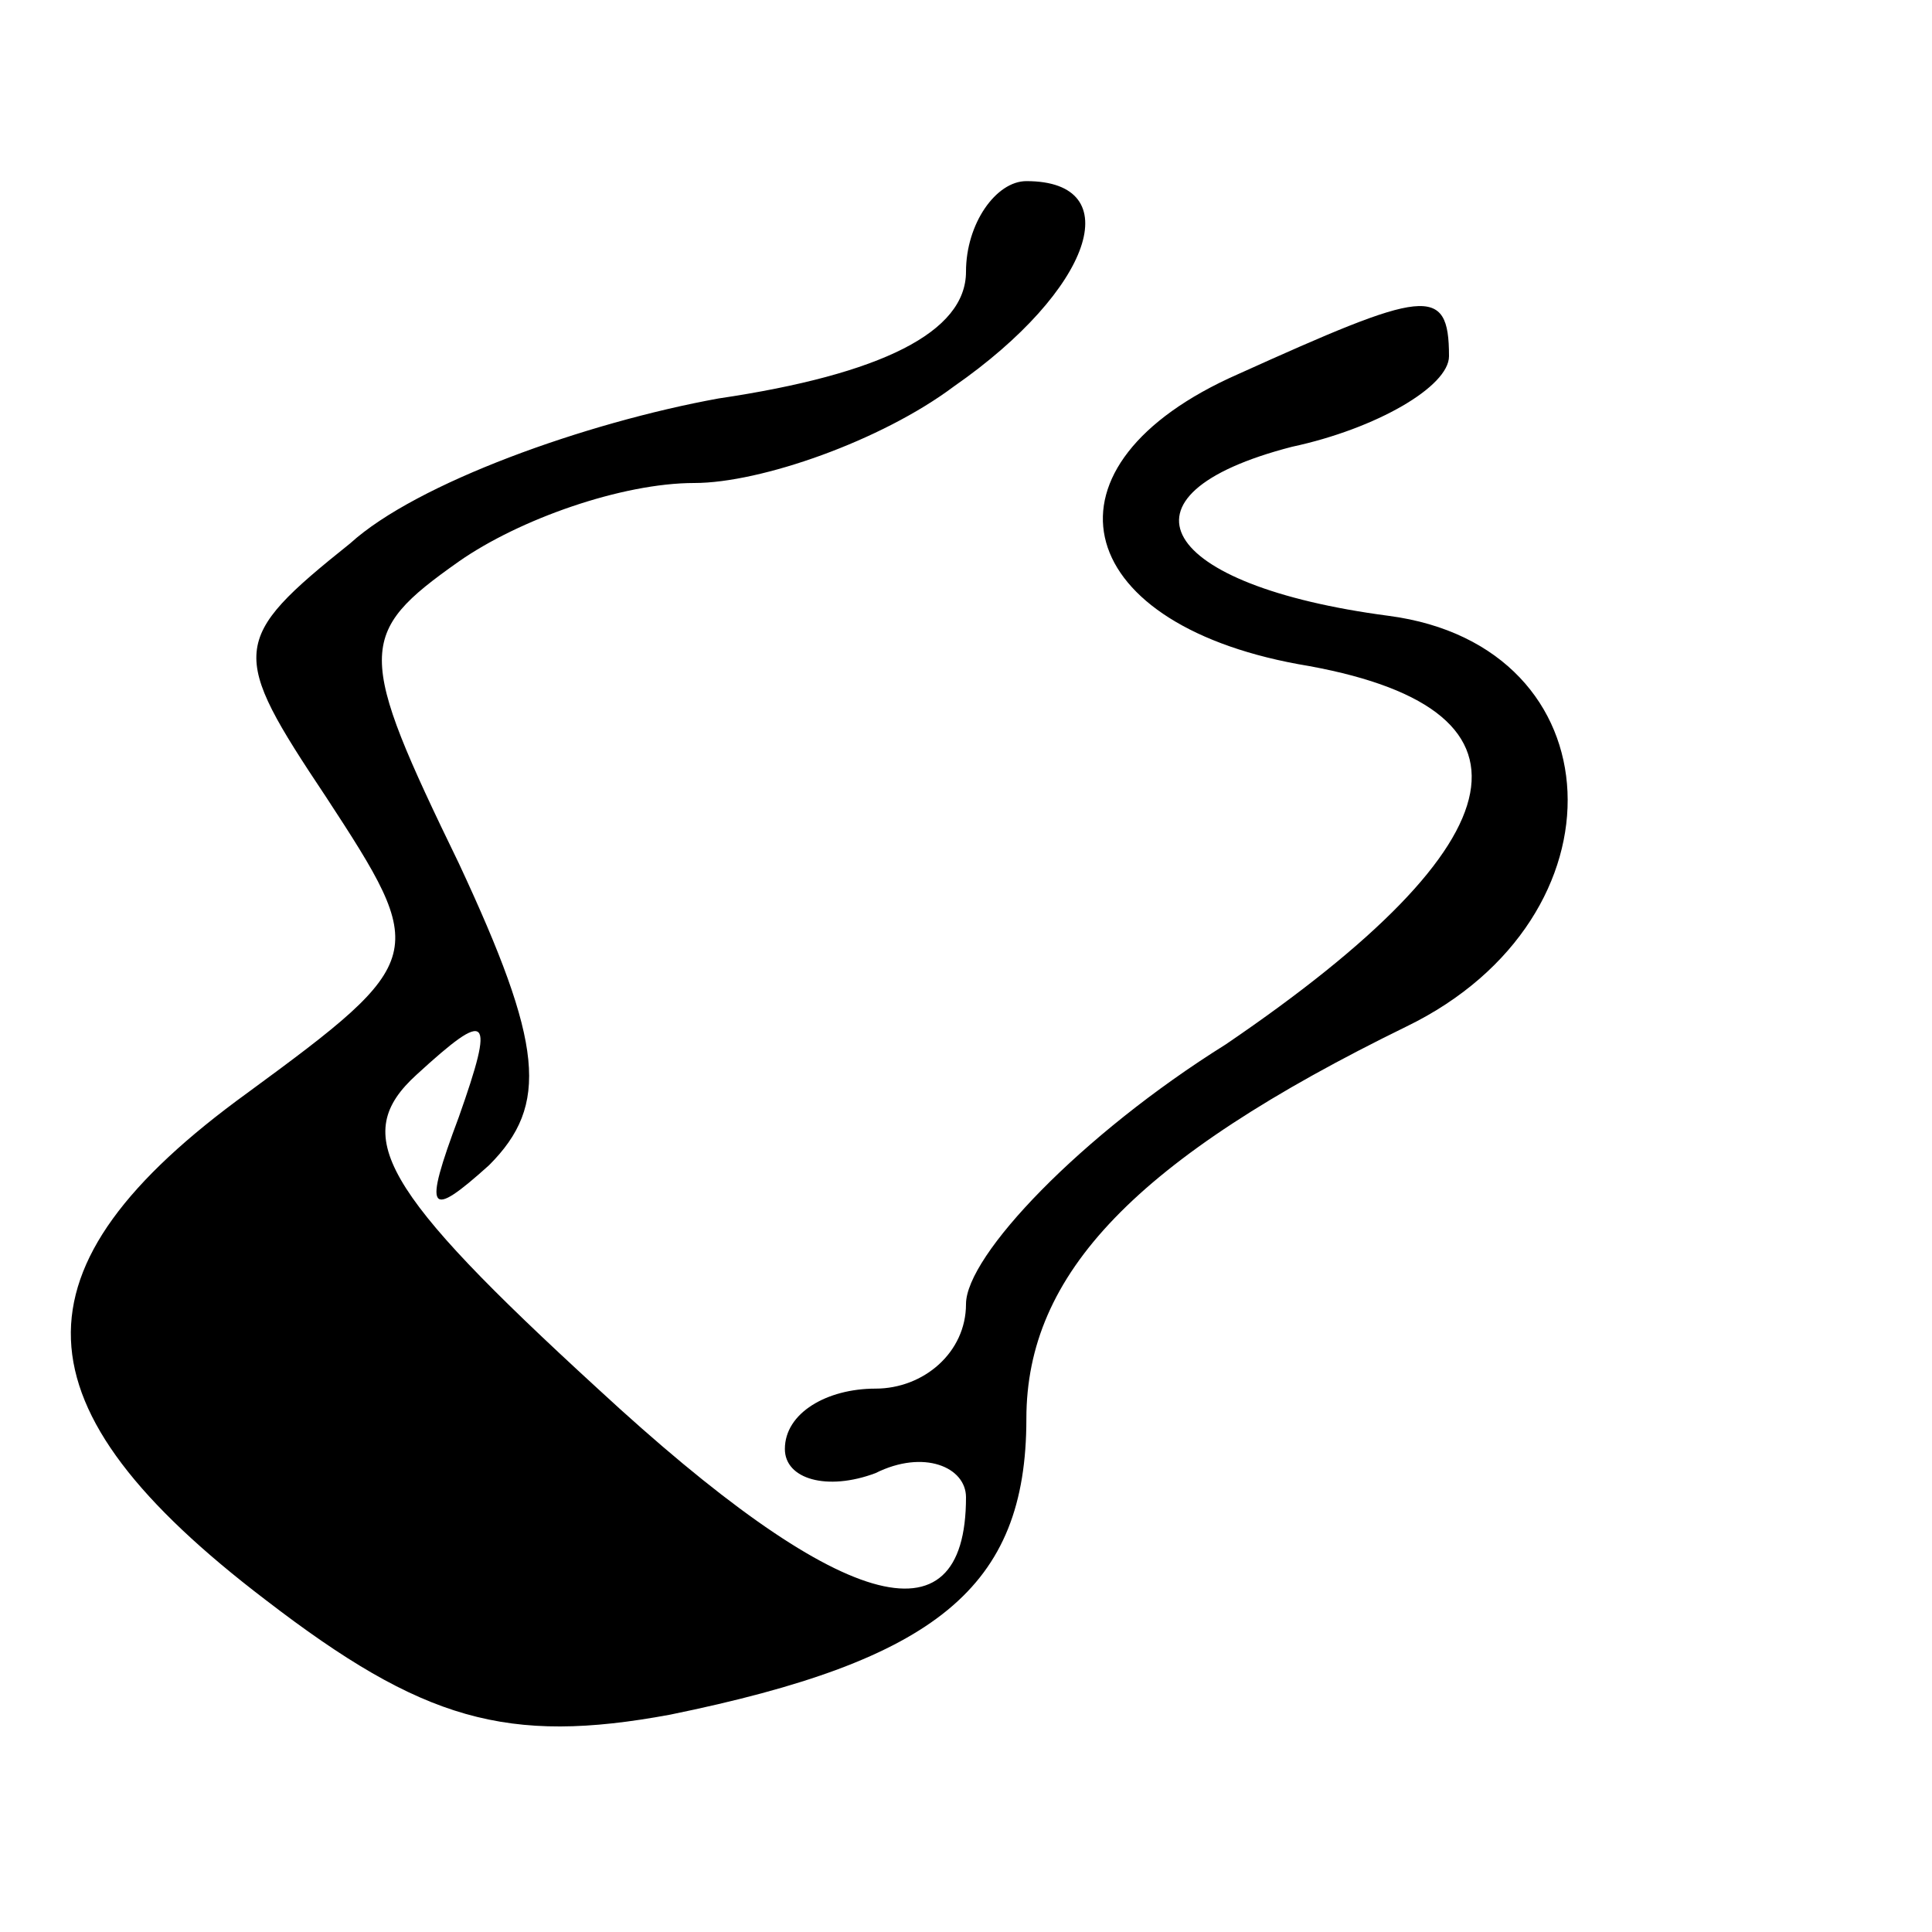 <?xml version="1.0" standalone="no"?>
<!DOCTYPE svg PUBLIC "-//W3C//DTD SVG 20010904//EN"
 "http://www.w3.org/TR/2001/REC-SVG-20010904/DTD/svg10.dtd">
<svg version="1.0" xmlns="http://www.w3.org/2000/svg"
 width="32pt" height="32pt" viewBox="0 0 32 32"
 preserveAspectRatio="xMidYMid meet">
<g transform="translate(0,32) scale(0.1,-0.1)"
fill="#000000" stroke="none">
<path fill="#000000" stroke="none" d="M160 275 c0 -10 -14 -17 -41 -21 -22
-4 -50 -14 -61 -24 -20 -16 -20 -18 -4 -42 17 -26 17 -27 -13 -49 -40 -29 -39
-52 3 -84 26 -20 40 -24 67 -19 44 9 59 21 59 49 0 24 18 43 63 65 37 18 35
63 -3 68 -38 5 -47 20 -16 28 14 3 26 10 26 15 0 12 -4 11 -35 -3 -34 -15 -28
-41 10 -48 42 -7 38 -29 -12 -63 -24 -15 -43 -35 -43 -43 0 -8 -7 -14 -15 -14
-8 0 -15 -4 -15 -10 0 -5 7 -7 15 -4 8 4 15 1 15 -4 0 -25 -21 -19 -61 18 -36
33 -41 42 -30 52 12 11 13 10 7 -7 -6 -16 -5 -17 5 -8 10 10 9 20 -5 50 -17
35 -17 38 0 50 10 7 27 13 39 13 11 0 31 7 43 16 23 16 29 34 12 34 -5 0 -10
-7 -10 -15z"/>
</g>
</svg>
